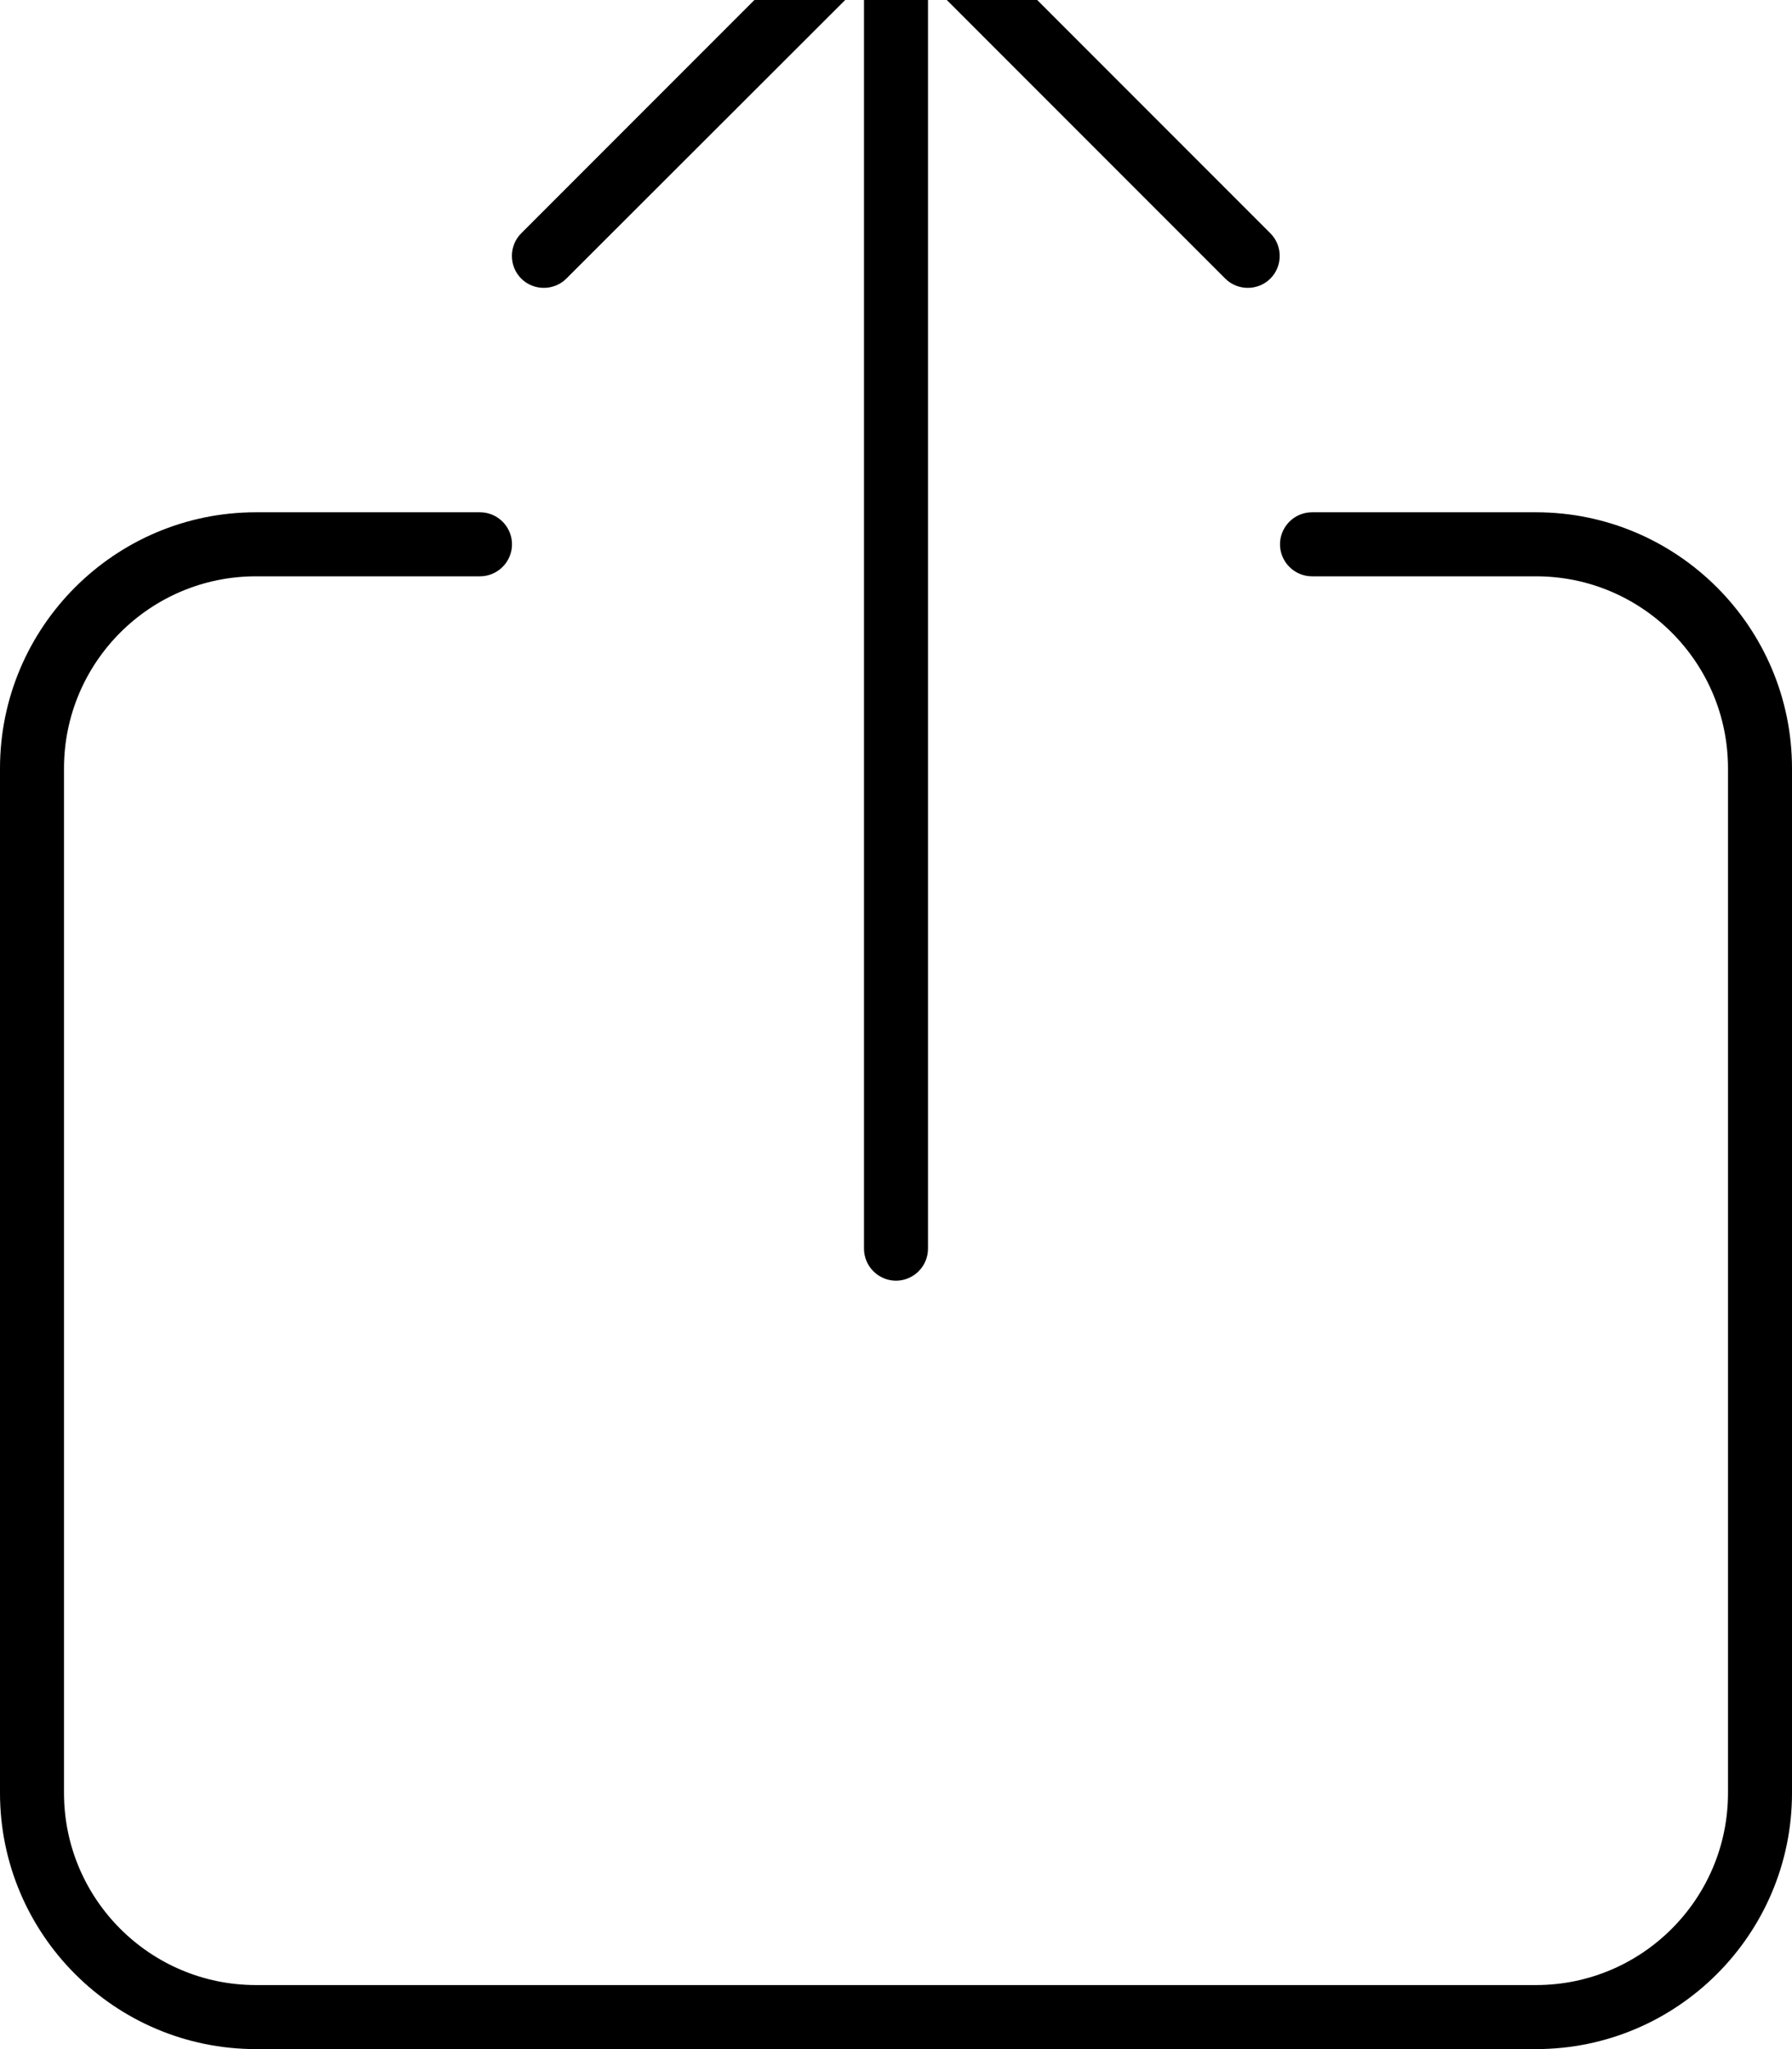 <svg fill="currentColor" xmlns="http://www.w3.org/2000/svg" viewBox="0 0 448 512"><!--! Font Awesome Pro 7.0.1 by @fontawesome - https://fontawesome.com License - https://fontawesome.com/license (Commercial License) Copyright 2025 Fonticons, Inc. --><path fill="currentColor" d="M232-4.7l74.3 74.3c3.1 3.1 8.2 3.1 11.3 0s3.1-8.2 0-11.3l-88-88c-3.1-3.1-8.2-3.1-11.3 0l-88 88c-3.1 3.1-3.1 8.2 0 11.3s8.2 3.1 11.3 0L216-4.7 216 312c0 4.4 3.6 8 8 8s8-3.6 8-8L232-4.7zM16 192c0-26.5 21.5-48 48-48l56 0c4.4 0 8-3.6 8-8s-3.6-8-8-8l-56 0c-35.3 0-64 28.7-64 64L0 448c0 35.3 28.7 64 64 64l320 0c35.3 0 64-28.7 64-64l0-256c0-35.3-28.7-64-64-64l-56 0c-4.4 0-8 3.6-8 8s3.6 8 8 8l56 0c26.5 0 48 21.5 48 48l0 256c0 26.5-21.5 48-48 48L64 496c-26.5 0-48-21.5-48-48l0-256z"/></svg>